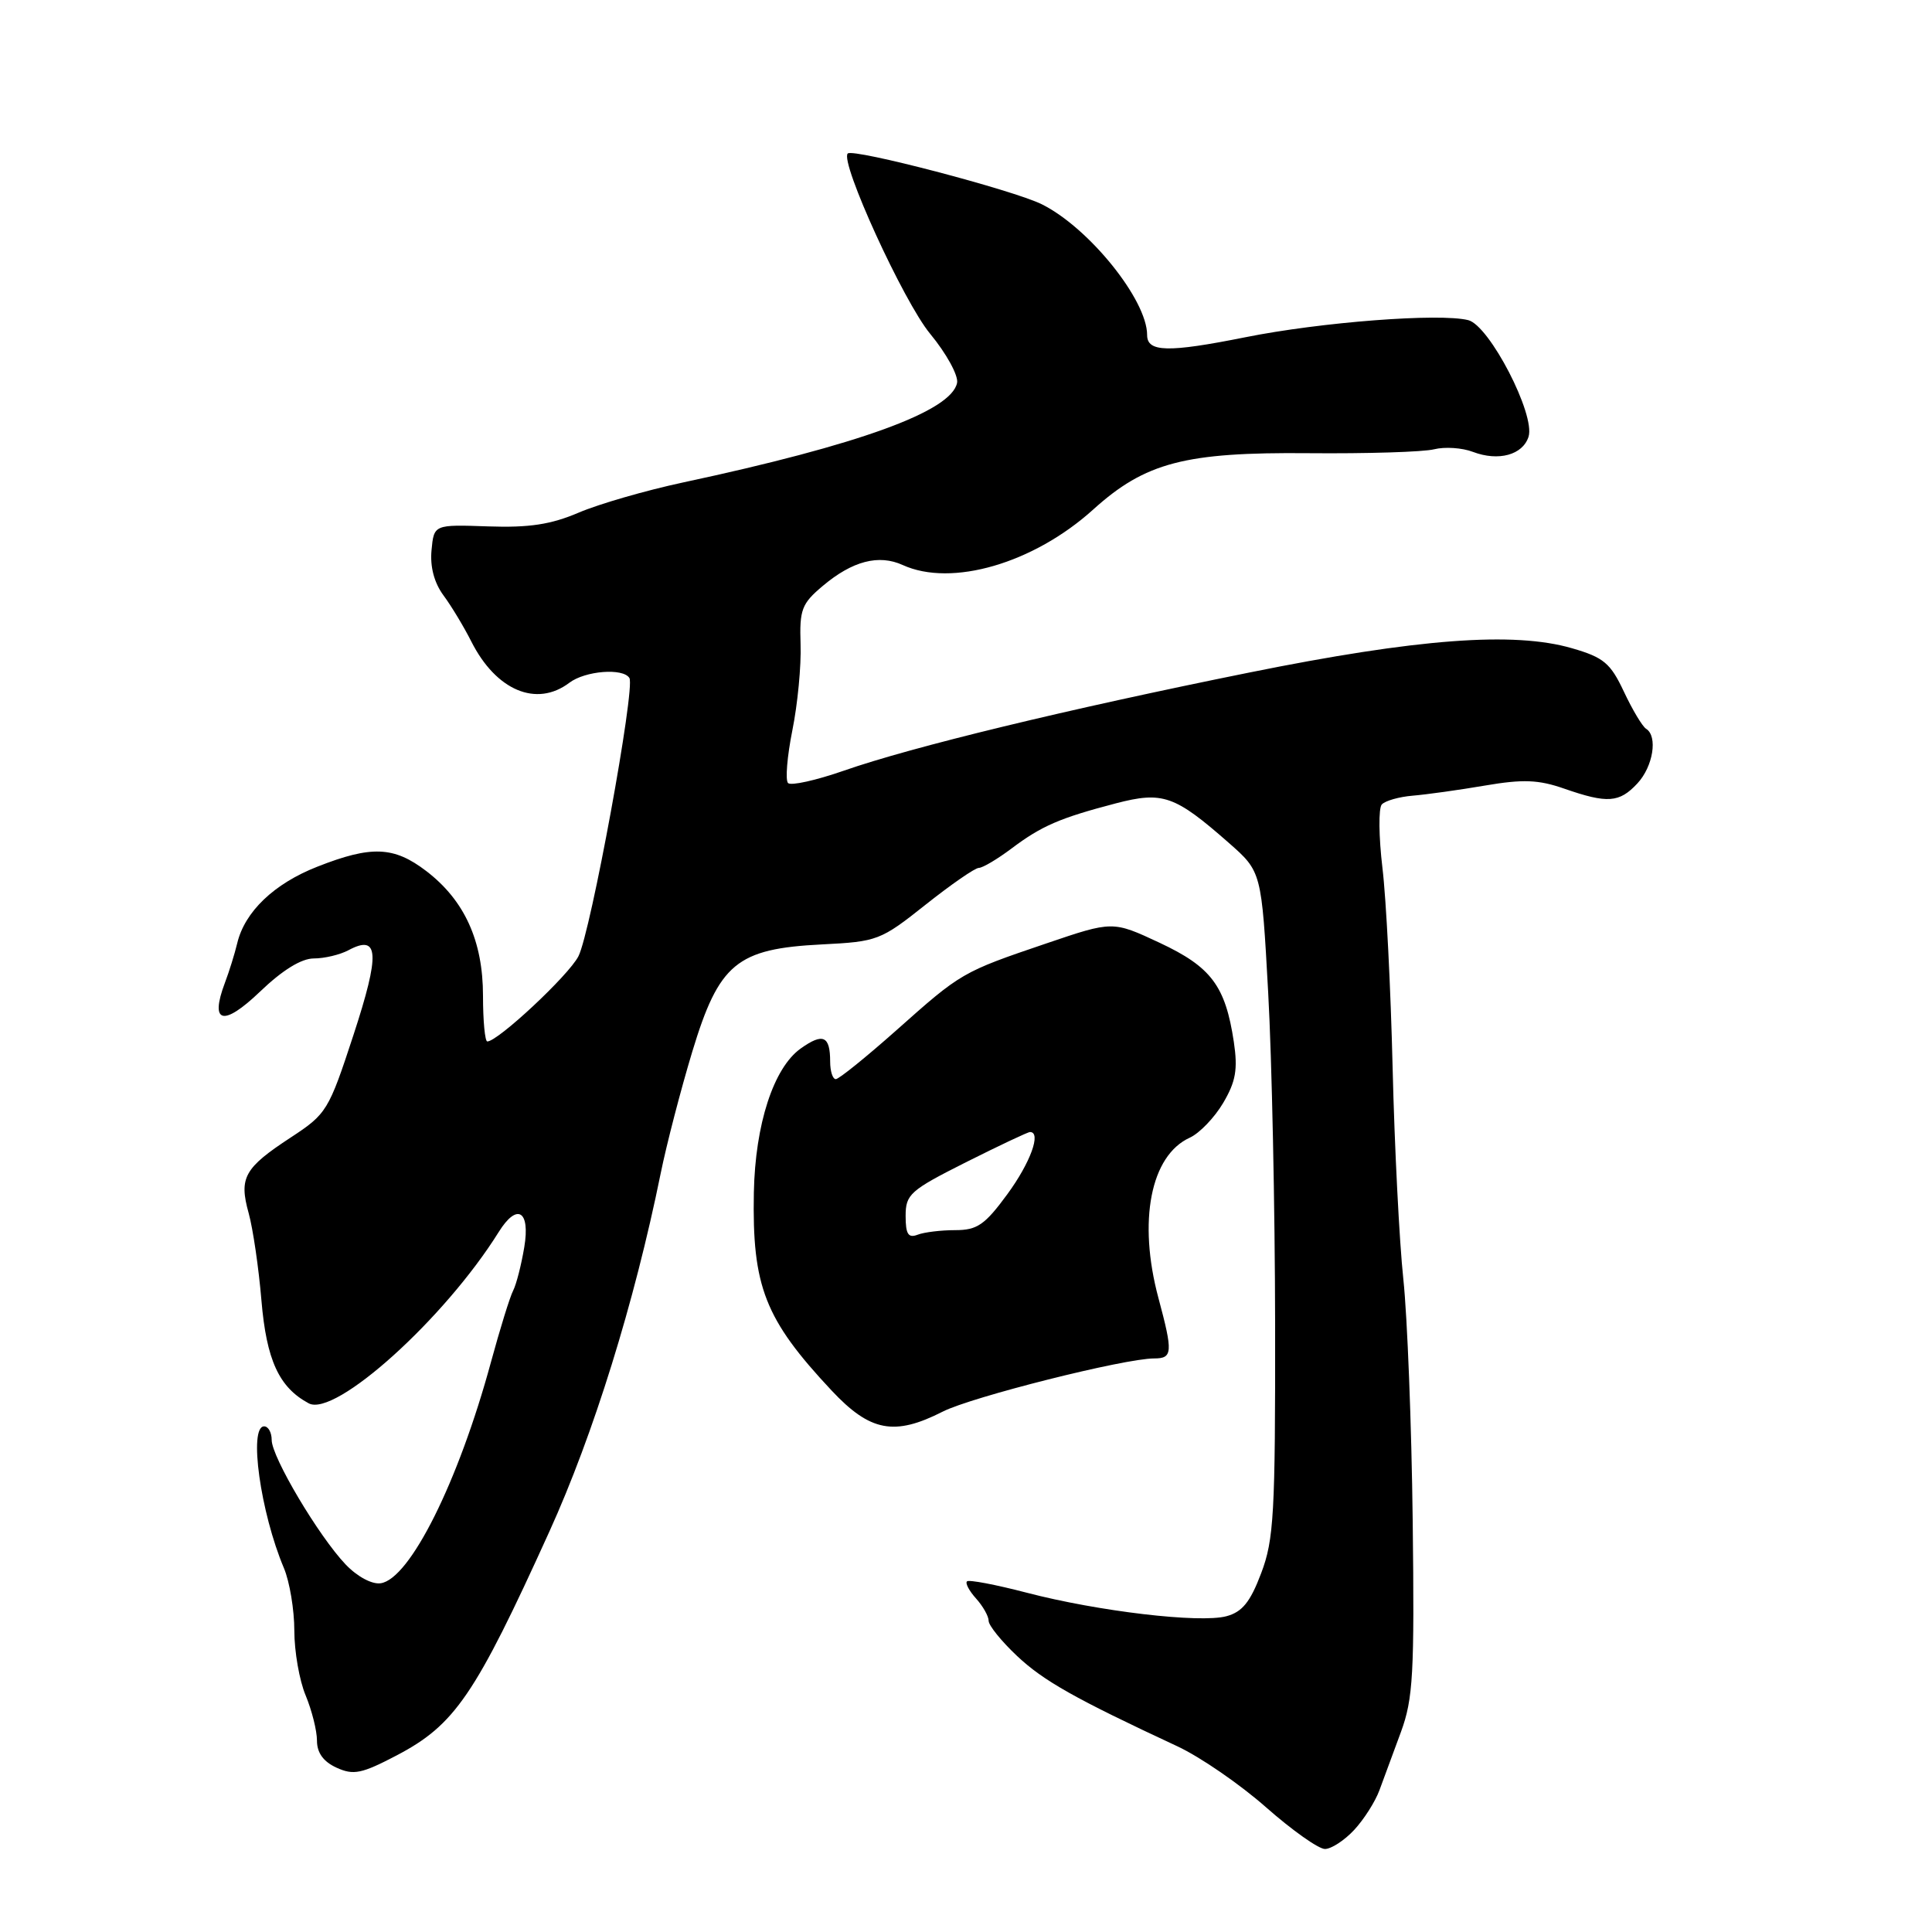 <?xml version="1.0" encoding="UTF-8" standalone="no"?>
<!DOCTYPE svg PUBLIC "-//W3C//DTD SVG 1.1//EN" "http://www.w3.org/Graphics/SVG/1.1/DTD/svg11.dtd" >
<svg xmlns="http://www.w3.org/2000/svg" xmlns:xlink="http://www.w3.org/1999/xlink" version="1.1" viewBox="0 0 256 256">
 <g >
 <path fill="currentColor"
d=" M 179.44 242.47 C 180.73 241.08 182.23 238.72 182.78 237.22 C 183.33 235.73 184.61 232.25 185.63 229.50 C 187.25 225.09 187.43 221.80 187.19 201.50 C 187.04 188.85 186.48 174.45 185.95 169.50 C 185.42 164.55 184.78 151.95 184.53 141.50 C 184.28 131.05 183.68 119.12 183.18 115.00 C 182.69 110.88 182.65 107.10 183.09 106.60 C 183.53 106.11 185.38 105.58 187.20 105.43 C 189.01 105.28 193.32 104.68 196.77 104.09 C 201.81 103.23 203.86 103.31 207.27 104.50 C 212.99 106.49 214.57 106.38 216.96 103.81 C 219.05 101.57 219.69 97.55 218.12 96.57 C 217.63 96.27 216.31 94.06 215.18 91.66 C 213.40 87.87 212.50 87.11 208.31 85.90 C 200.59 83.65 187.79 84.62 165.51 89.12 C 141.33 94.00 120.85 98.96 111.81 102.12 C 108.13 103.40 104.81 104.14 104.42 103.76 C 104.04 103.37 104.30 100.23 104.99 96.78 C 105.69 93.33 106.18 88.20 106.08 85.38 C 105.93 80.77 106.22 79.99 109.03 77.63 C 112.95 74.33 116.44 73.42 119.62 74.87 C 126.09 77.82 136.95 74.65 144.85 67.52 C 151.75 61.28 157.03 59.90 173.37 60.05 C 181.14 60.12 188.64 59.89 190.04 59.53 C 191.44 59.18 193.75 59.33 195.18 59.88 C 198.56 61.16 201.77 60.28 202.54 57.87 C 203.47 54.94 197.36 43.13 194.55 42.42 C 190.75 41.47 175.07 42.67 165.00 44.69 C 154.75 46.74 152.00 46.67 152.00 44.39 C 152.00 39.74 144.30 30.18 138.05 27.07 C 134.28 25.19 113.03 19.63 112.33 20.34 C 111.25 21.42 119.73 39.98 123.25 44.23 C 125.40 46.83 127.00 49.75 126.82 50.72 C 126.09 54.49 113.85 58.94 90.50 63.93 C 85.55 64.99 79.33 66.79 76.67 67.93 C 73.00 69.50 70.11 69.94 64.67 69.75 C 57.50 69.50 57.50 69.50 57.18 72.90 C 56.97 75.10 57.53 77.22 58.77 78.90 C 59.83 80.33 61.48 83.08 62.45 85.00 C 65.73 91.50 71.09 93.76 75.44 90.47 C 77.54 88.88 82.56 88.48 83.40 89.84 C 84.21 91.15 78.27 123.58 76.64 126.72 C 75.34 129.25 65.97 138.00 64.57 138.00 C 64.26 138.00 64.00 135.28 64.00 131.96 C 64.00 124.67 61.55 119.29 56.47 115.41 C 52.19 112.14 49.21 112.02 42.05 114.84 C 36.31 117.09 32.42 120.81 31.43 125.00 C 31.10 126.38 30.37 128.73 29.80 130.23 C 27.77 135.62 29.57 136.07 34.45 131.40 C 37.42 128.55 39.93 127.00 41.58 127.00 C 42.98 127.00 45.05 126.51 46.17 125.91 C 50.23 123.74 50.38 126.33 46.83 137.16 C 43.55 147.17 43.29 147.60 38.53 150.72 C 32.36 154.76 31.64 156.05 32.95 160.75 C 33.52 162.81 34.28 168.01 34.64 172.30 C 35.31 180.22 36.97 183.84 40.91 185.95 C 44.41 187.82 58.92 174.73 66.08 163.25 C 68.51 159.35 70.28 160.39 69.47 165.25 C 69.08 167.59 68.42 170.18 68.00 171.00 C 67.57 171.82 66.25 176.10 65.05 180.50 C 60.75 196.33 54.32 209.23 50.44 209.79 C 49.29 209.96 47.33 208.91 45.79 207.29 C 42.23 203.55 36.00 193.06 36.00 190.81 C 36.00 189.81 35.55 189.00 35.00 189.00 C 32.92 189.00 34.51 200.42 37.62 207.78 C 38.38 209.59 39.00 213.32 39.00 216.07 C 39.00 218.82 39.67 222.68 40.50 224.65 C 41.32 226.63 42.00 229.32 42.00 230.64 C 42.00 232.26 42.85 233.43 44.60 234.23 C 46.85 235.25 47.92 235.03 52.56 232.60 C 60.27 228.56 62.95 224.64 72.79 202.95 C 78.63 190.10 84.06 172.63 87.54 155.50 C 88.32 151.65 90.21 144.38 91.73 139.35 C 95.28 127.64 97.61 125.71 108.91 125.14 C 116.26 124.77 116.69 124.61 122.64 119.88 C 126.02 117.20 129.19 115.00 129.70 115.00 C 130.20 115.00 132.16 113.84 134.06 112.41 C 138.03 109.43 140.43 108.39 147.85 106.45 C 154.07 104.83 155.65 105.38 162.83 111.69 C 167.16 115.50 167.16 115.50 168.04 131.50 C 168.53 140.30 168.94 160.10 168.96 175.50 C 168.99 200.57 168.80 204.02 167.11 208.46 C 165.67 212.28 164.60 213.60 162.50 214.16 C 158.98 215.10 145.54 213.52 136.04 211.04 C 131.93 209.97 128.37 209.29 128.13 209.54 C 127.88 209.79 128.43 210.81 129.34 211.82 C 130.25 212.83 131.00 214.16 131.00 214.77 C 131.00 215.38 132.69 217.47 134.75 219.41 C 138.26 222.72 142.43 225.07 156.00 231.39 C 159.03 232.80 164.32 236.44 167.76 239.48 C 171.20 242.51 174.71 245.00 175.56 245.00 C 176.40 245.00 178.15 243.86 179.44 242.47 Z  M 124.91 187.05 C 128.73 185.10 149.00 180.00 152.93 180.00 C 155.38 180.00 155.44 179.23 153.50 172.00 C 150.76 161.80 152.46 153.11 157.65 150.75 C 158.94 150.16 160.93 148.09 162.08 146.14 C 163.75 143.31 164.03 141.70 163.49 138.06 C 162.37 130.63 160.50 128.13 153.65 124.92 C 147.44 122.02 147.44 122.02 138.67 125.00 C 127.45 128.81 127.38 128.86 118.77 136.52 C 114.77 140.07 111.16 142.99 110.75 142.99 C 110.34 143.00 110.00 141.95 110.00 140.67 C 110.00 137.25 109.05 136.83 106.10 138.93 C 102.50 141.49 100.07 148.97 99.89 158.00 C 99.65 170.48 101.34 174.80 110.19 184.25 C 115.30 189.70 118.50 190.31 124.91 187.05 Z  M 120.00 161.12 C 120.00 158.25 120.59 157.73 127.98 154.01 C 132.37 151.81 136.19 150.00 136.48 150.00 C 138.02 150.00 136.53 154.08 133.47 158.25 C 130.49 162.31 129.48 163.00 126.57 163.00 C 124.70 163.00 122.45 163.27 121.58 163.61 C 120.35 164.08 120.00 163.53 120.00 161.12 Z "/>
</g>
</svg>